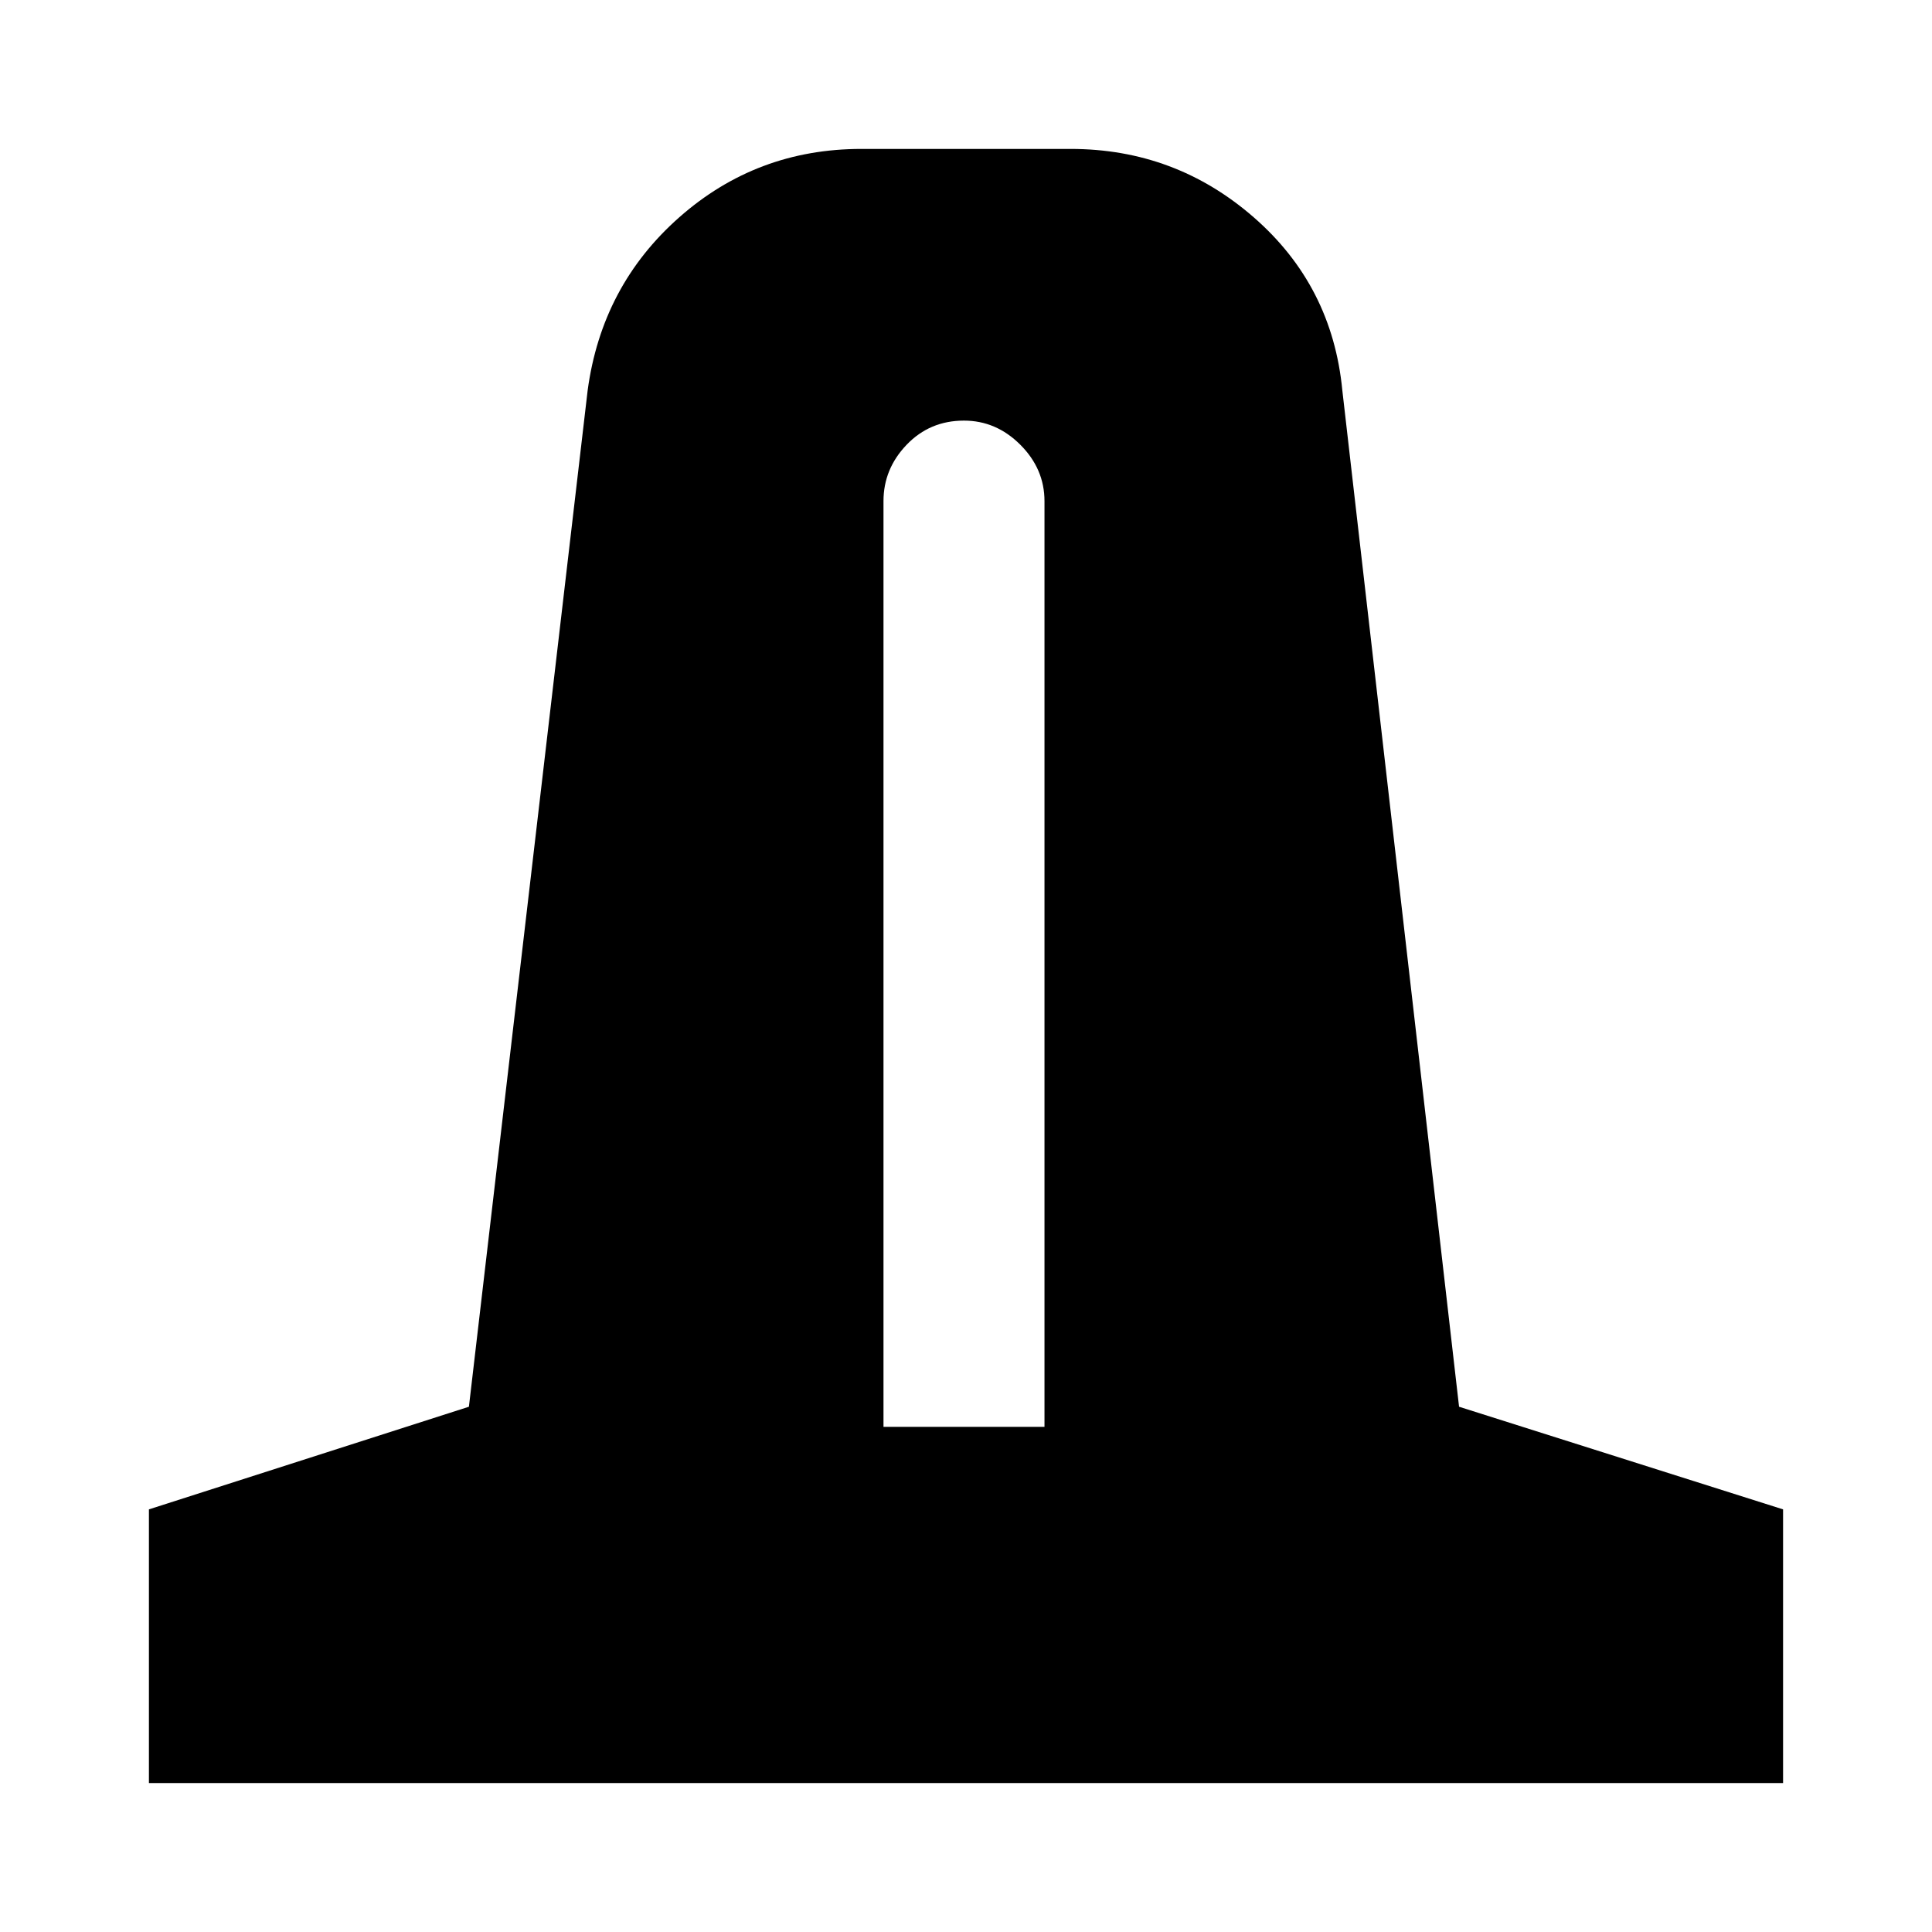 <svg xmlns="http://www.w3.org/2000/svg" height="24" viewBox="0 -960 960 960" width="24"><path d="M74-74v-136l159-51 59-505q7-52 45.5-86t90.5-34h104q52 0 91 34t44 86l58 505 161 51v136H74Zm365-177h80v-460q0-16-12-28t-28-12q-17 0-28.5 12T439-711v460Z"/></svg>